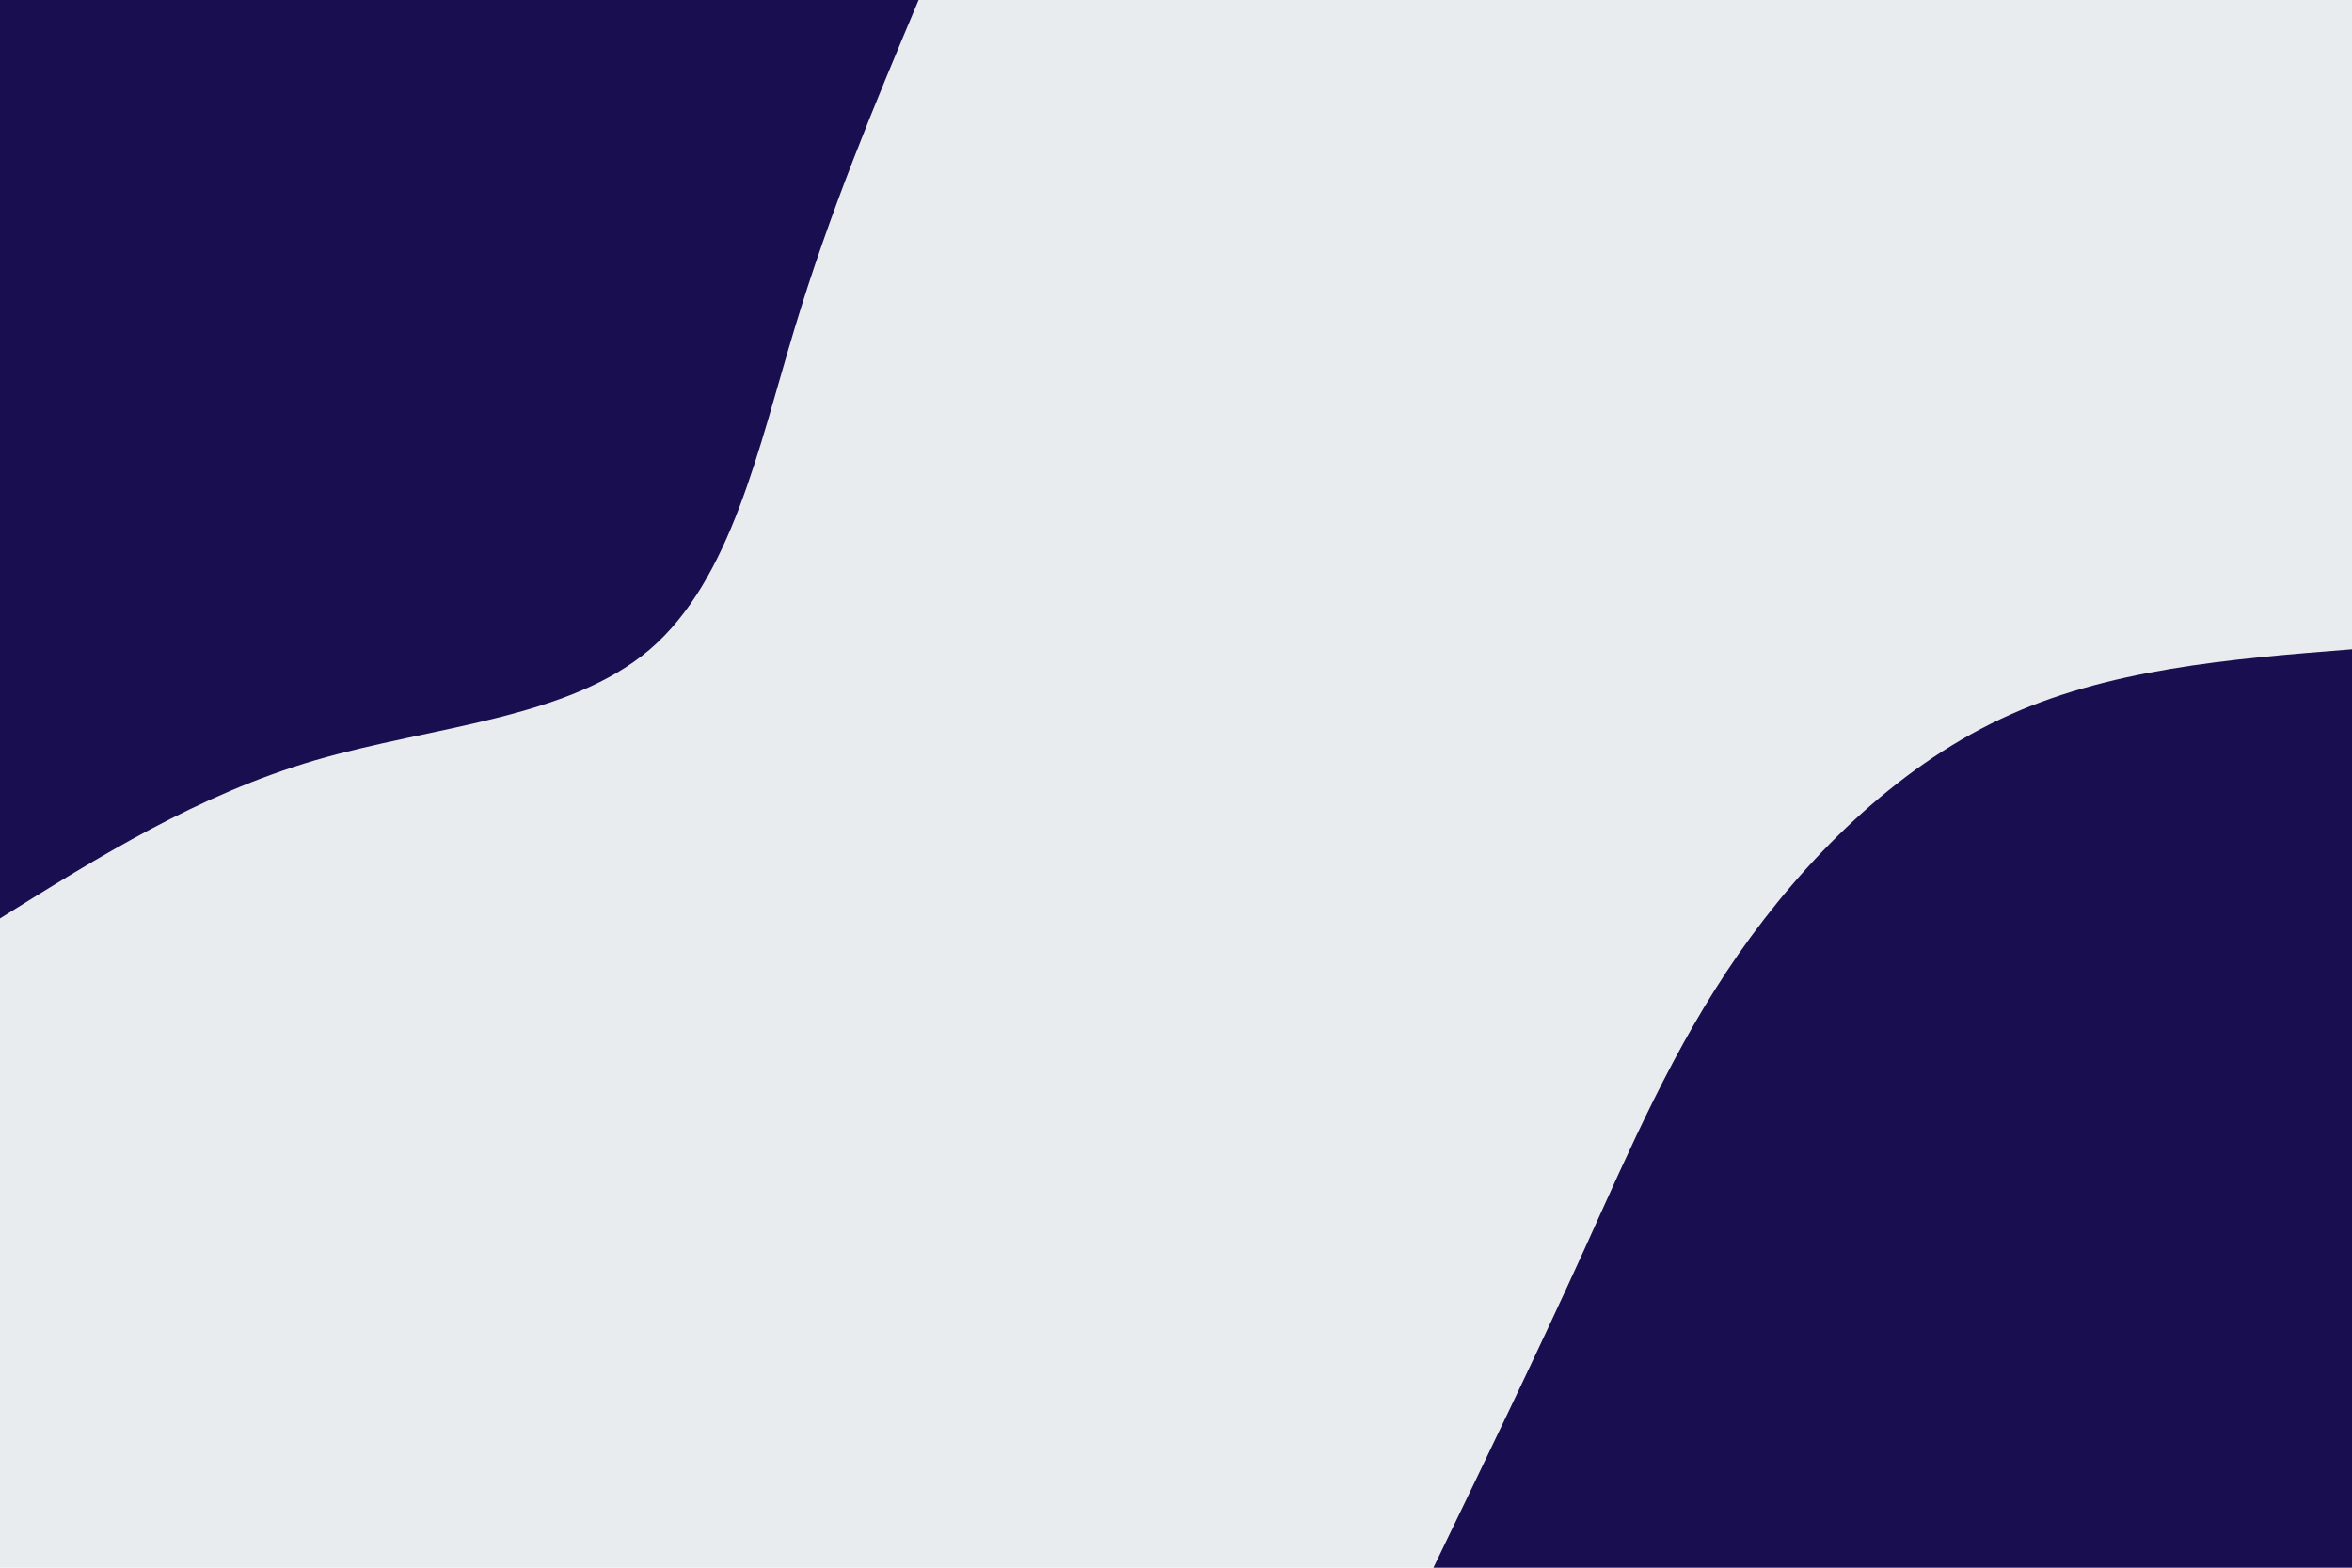 <svg id="visual" viewBox="0 0 900 600" width="900" height="600" xmlns="http://www.w3.org/2000/svg" xmlns:xlink="http://www.w3.org/1999/xlink" version="1.1"><rect x="0" y="0" width="900" height="600" fill="#E9ECEF"></rect><defs><linearGradient id="grad1_0" x1="33.3%" y1="100%" x2="100%" y2="0%"><stop offset="20%" stop-color="#e9ecef" stop-opacity="1"></stop><stop offset="80%" stop-color="#e9ecef" stop-opacity="1"></stop></linearGradient></defs><defs><linearGradient id="grad2_0" x1="0%" y1="100%" x2="66.7%" y2="0%"><stop offset="20%" stop-color="#e9ecef" stop-opacity="1"></stop><stop offset="80%" stop-color="#e9ecef" stop-opacity="1"></stop></linearGradient></defs><g transform="translate(900, 600)"><path d="M-351.5 0C-331.6 -41.2 -311.7 -82.3 -293.8 -121.7C-275.9 -161.1 -259.9 -198.6 -234.8 -234.8C-209.6 -270.9 -175.2 -305.6 -134.5 -324.8C-93.9 -344 -46.9 -347.8 0 -351.5L0 0Z" fill="#190e4f"></path></g><g transform="translate(0, 0)"><path d="M351.5 0C334.6 40.2 317.7 80.5 304 125.9C290.3 171.3 279.8 221.9 248.6 248.6C217.4 275.2 165.4 277.9 120.5 291C75.7 304.2 37.8 327.9 0 351.5L0 0Z" fill="#190e4f"></path></g></svg>